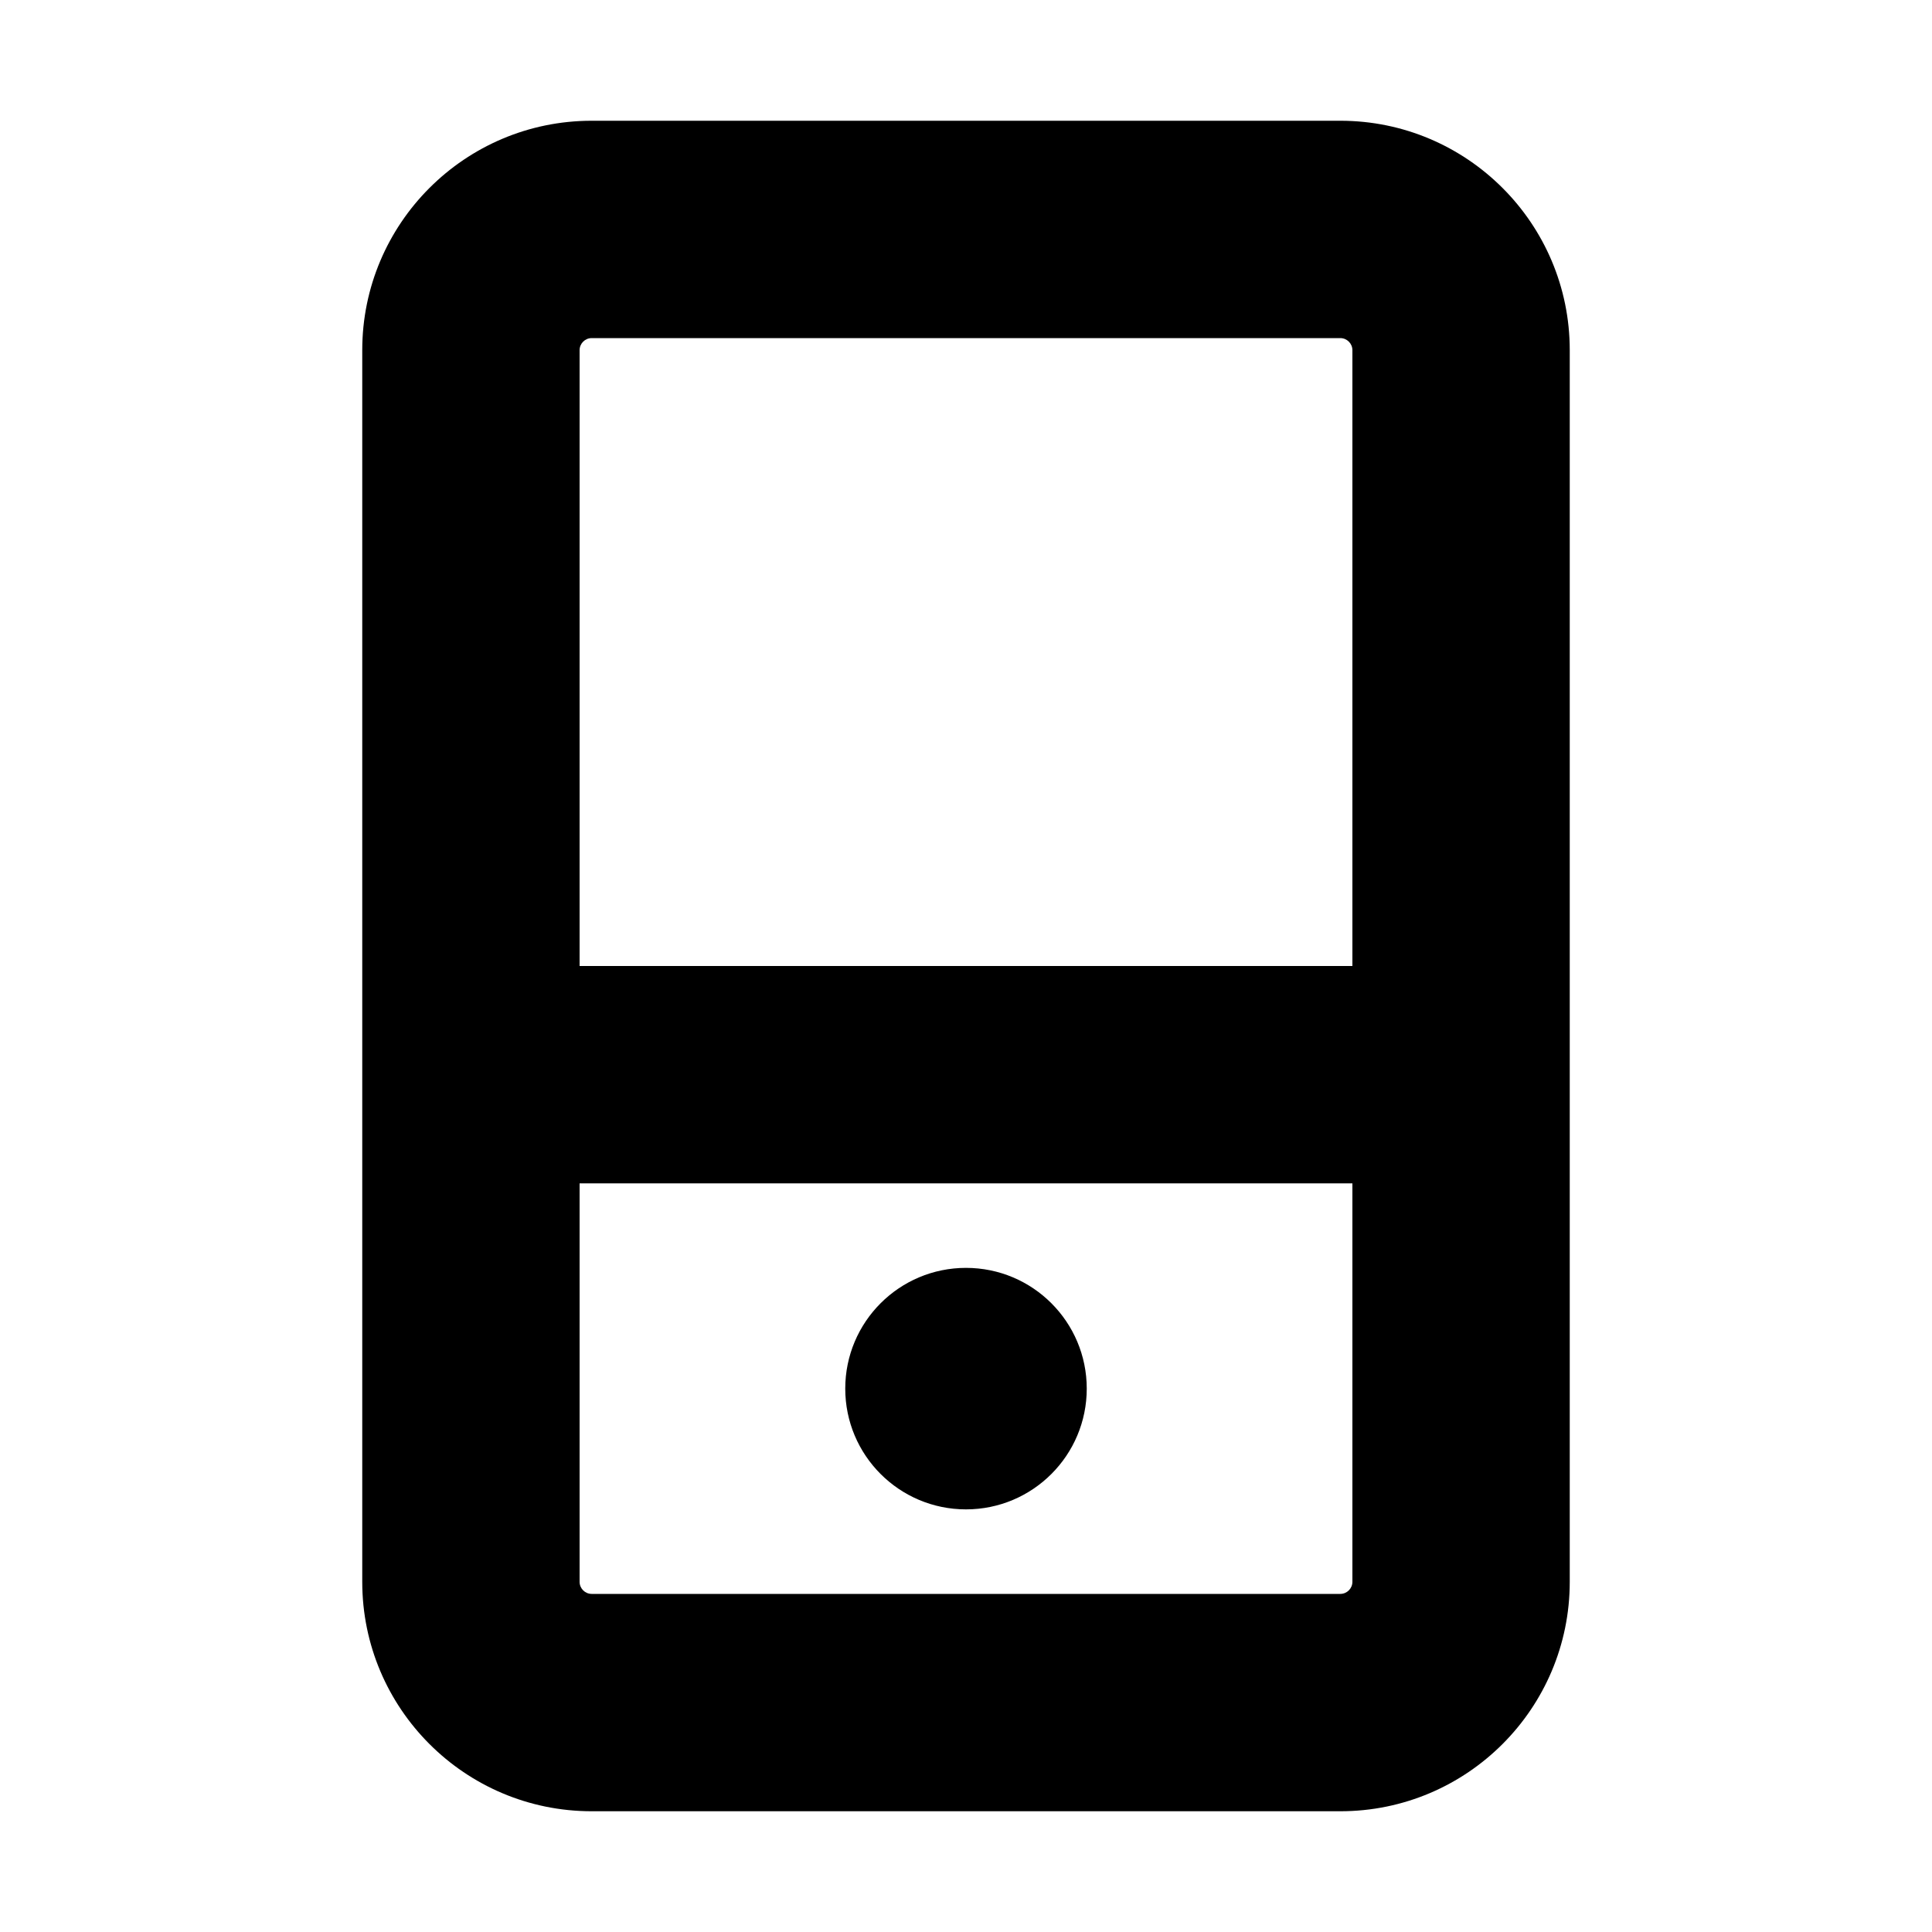 <?xml version="1.0" encoding="UTF-8"?>
<svg width="16px" height="16px" viewBox="0 0 16 16" version="1.1" xmlns="http://www.w3.org/2000/svg" xmlns:xlink="http://www.w3.org/1999/xlink">
    <!-- Generator: sketchtool 49.1 (51147) - http://www.bohemiancoding.com/sketch -->
    <title>device-mobile-16</title>
    <desc>Created with sketchtool.</desc>
    <defs></defs>
    <g id="Icons" stroke="none" stroke-width="1" fill="none" fill-rule="evenodd">
        <g id="device-mobile-16" fill="#000000" fill-rule="nonzero">
            <path d="M4.9,1 C3.851,1 3,1.851 3,2.9 L3,13.1 C3,14.149 3.851,15 4.9,15 L11.1,15 C12.149,15 13,14.149 13,13.1 L13,2.9 C13,1.851 12.149,1 11.1,1 L4.9,1 L4.9,1 Z M11.1,13.2 L4.9,13.2 C4.845,13.2 4.8,13.155 4.8,13.1 L4.8,9.8 L11.2,9.8 L11.2,13.1 C11.2,13.155 11.155,13.2 11.1,13.2 L11.1,13.2 Z M11.2,2.9 L11.2,8 L4.8,8 L4.8,2.9 C4.8,2.845 4.845,2.8 4.9,2.8 L11.1,2.8 C11.155,2.8 11.2,2.845 11.2,2.9 L11.2,2.9 Z" id="Shape"></path>
            <circle id="Oval" cx="8" cy="11.5" r="1"></circle>
        </g>
    </g>
</svg>